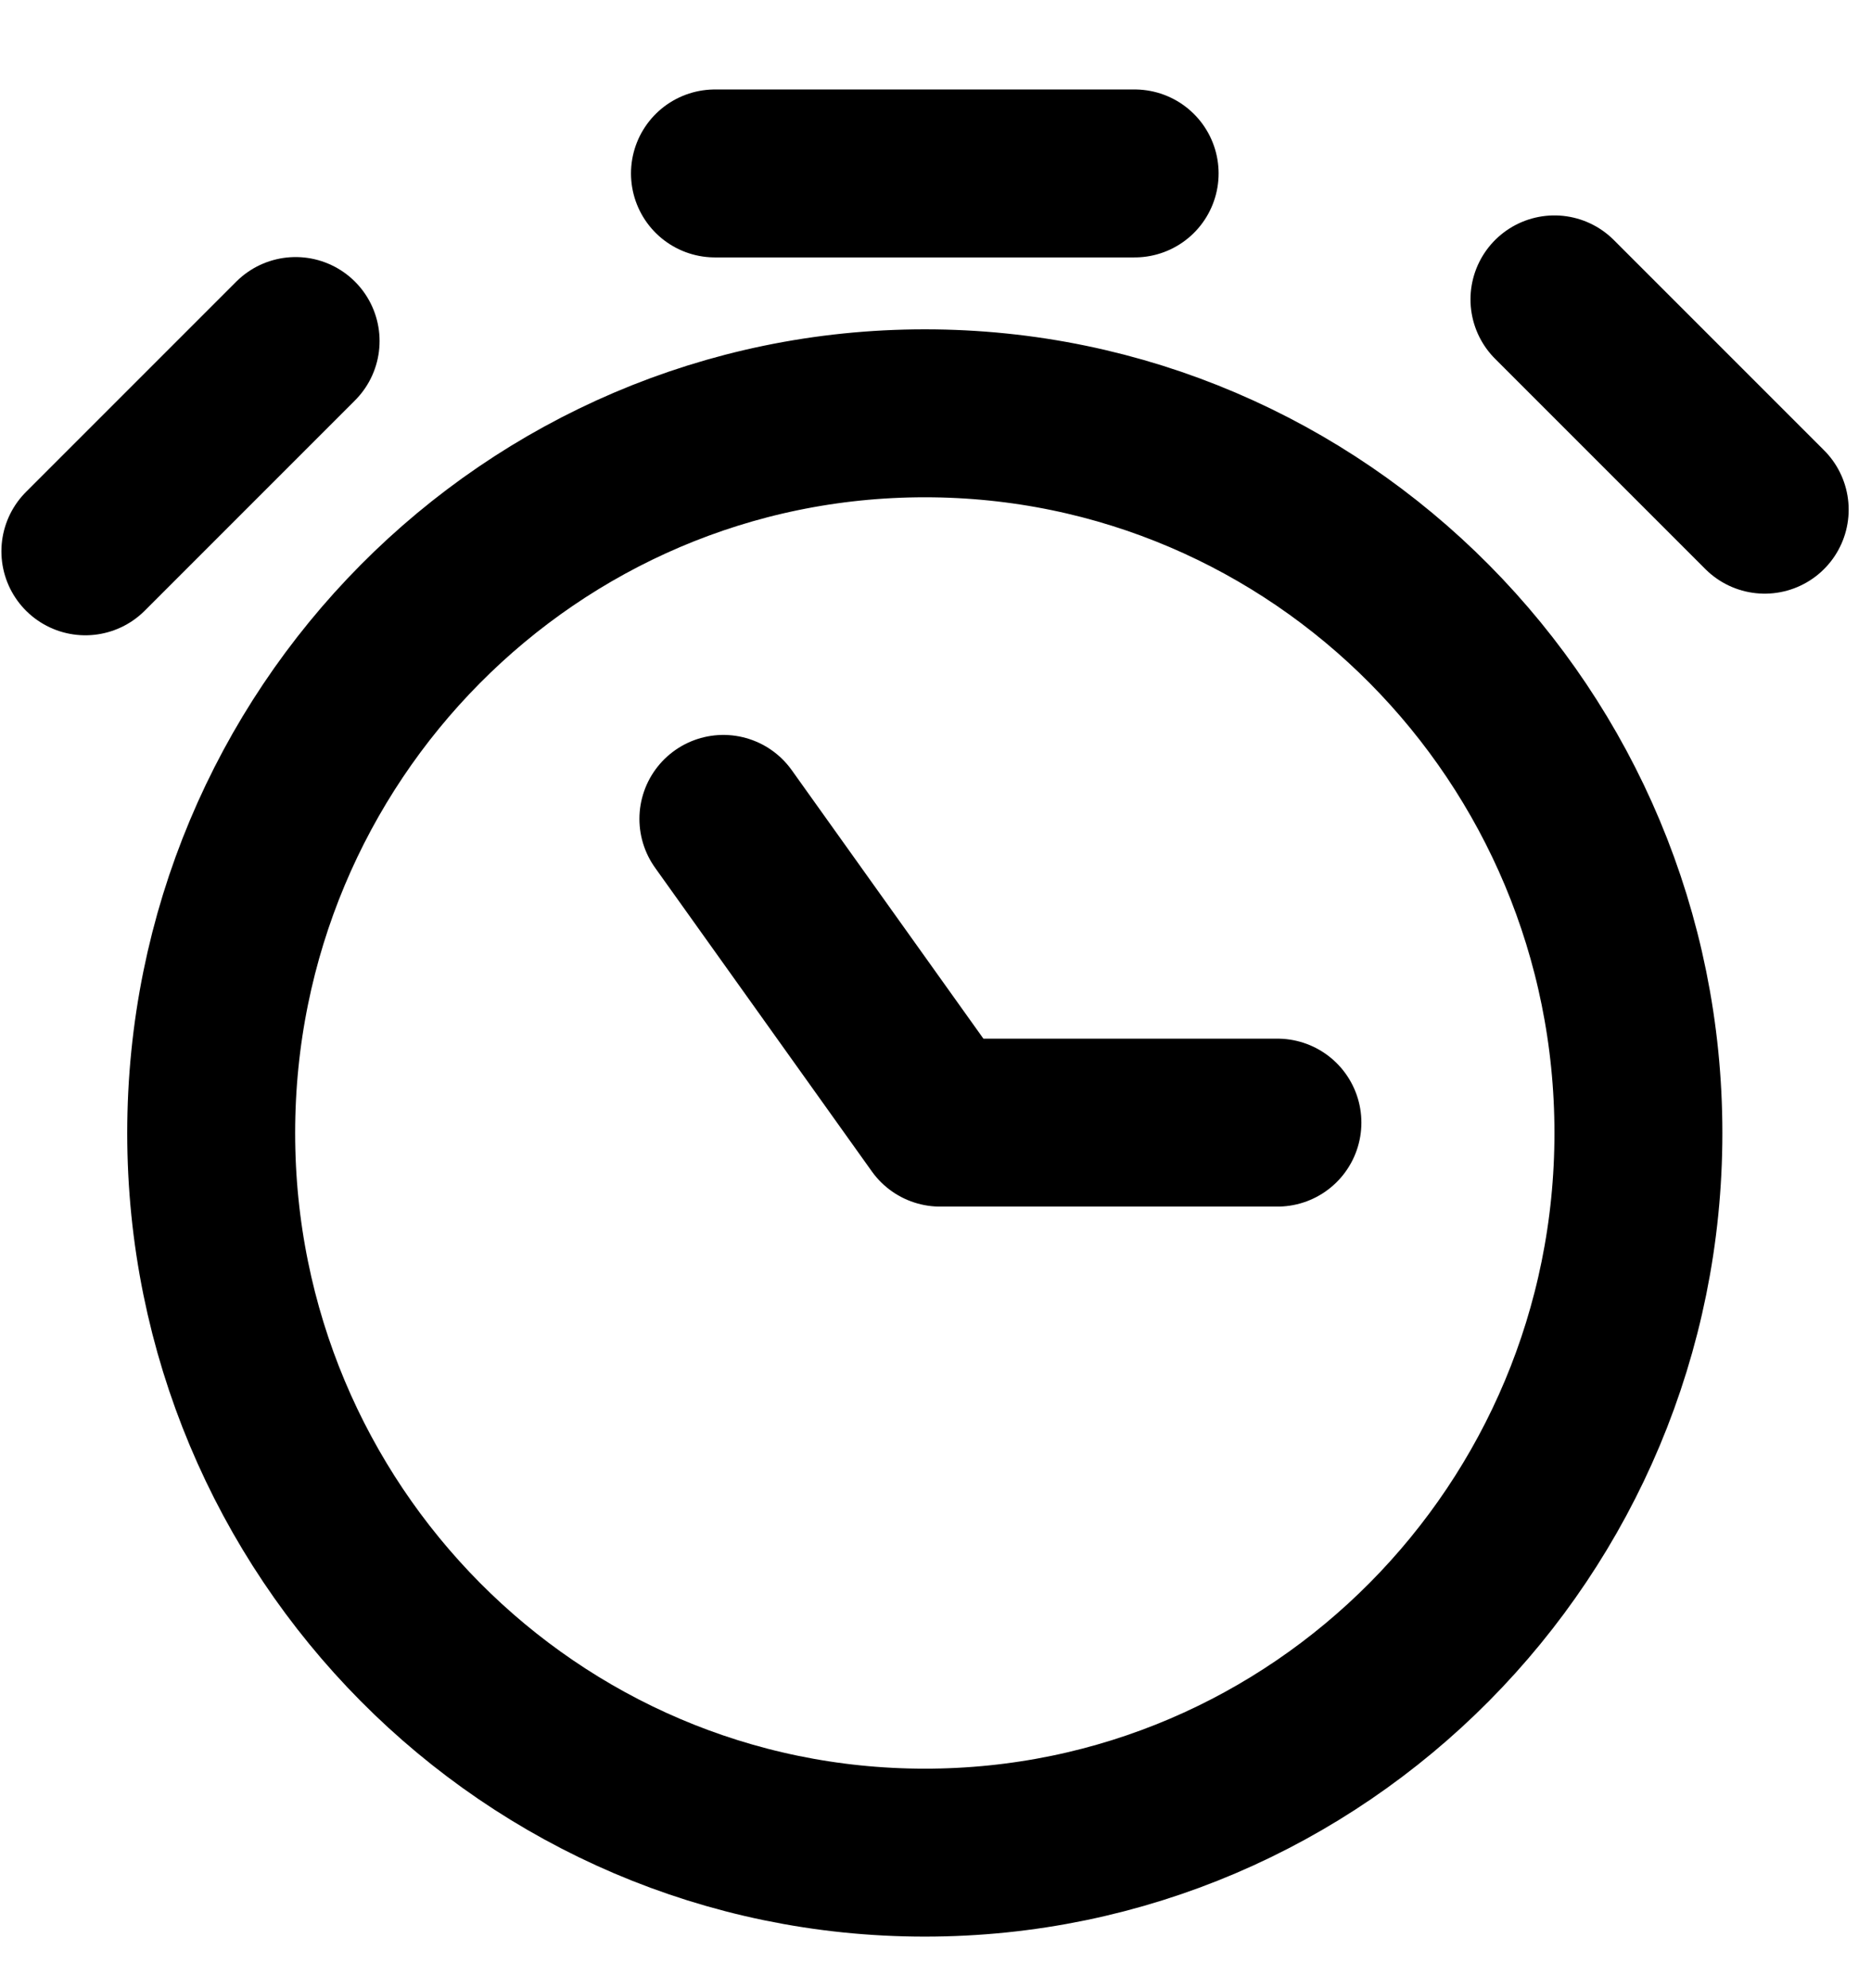 <svg width="16" height="17" viewBox="0 0 16 17" fill="none" xmlns="http://www.w3.org/2000/svg">
<path d="M6.186 7.002L8.04 9.599H10.924M13.293 2.56L15.091 4.358M0.73 4.714L2.528 2.916M6.114 1.483H9.703M14.011 9.688C14.011 13.086 11.279 15.841 7.909 15.841C4.538 15.841 1.806 13.086 1.806 9.688C1.806 6.289 4.538 3.534 7.909 3.534C11.279 3.534 14.011 6.289 14.011 9.688Z" stroke="black" stroke-width="1.436" stroke-linecap="round" stroke-linejoin="round"/>
</svg>
